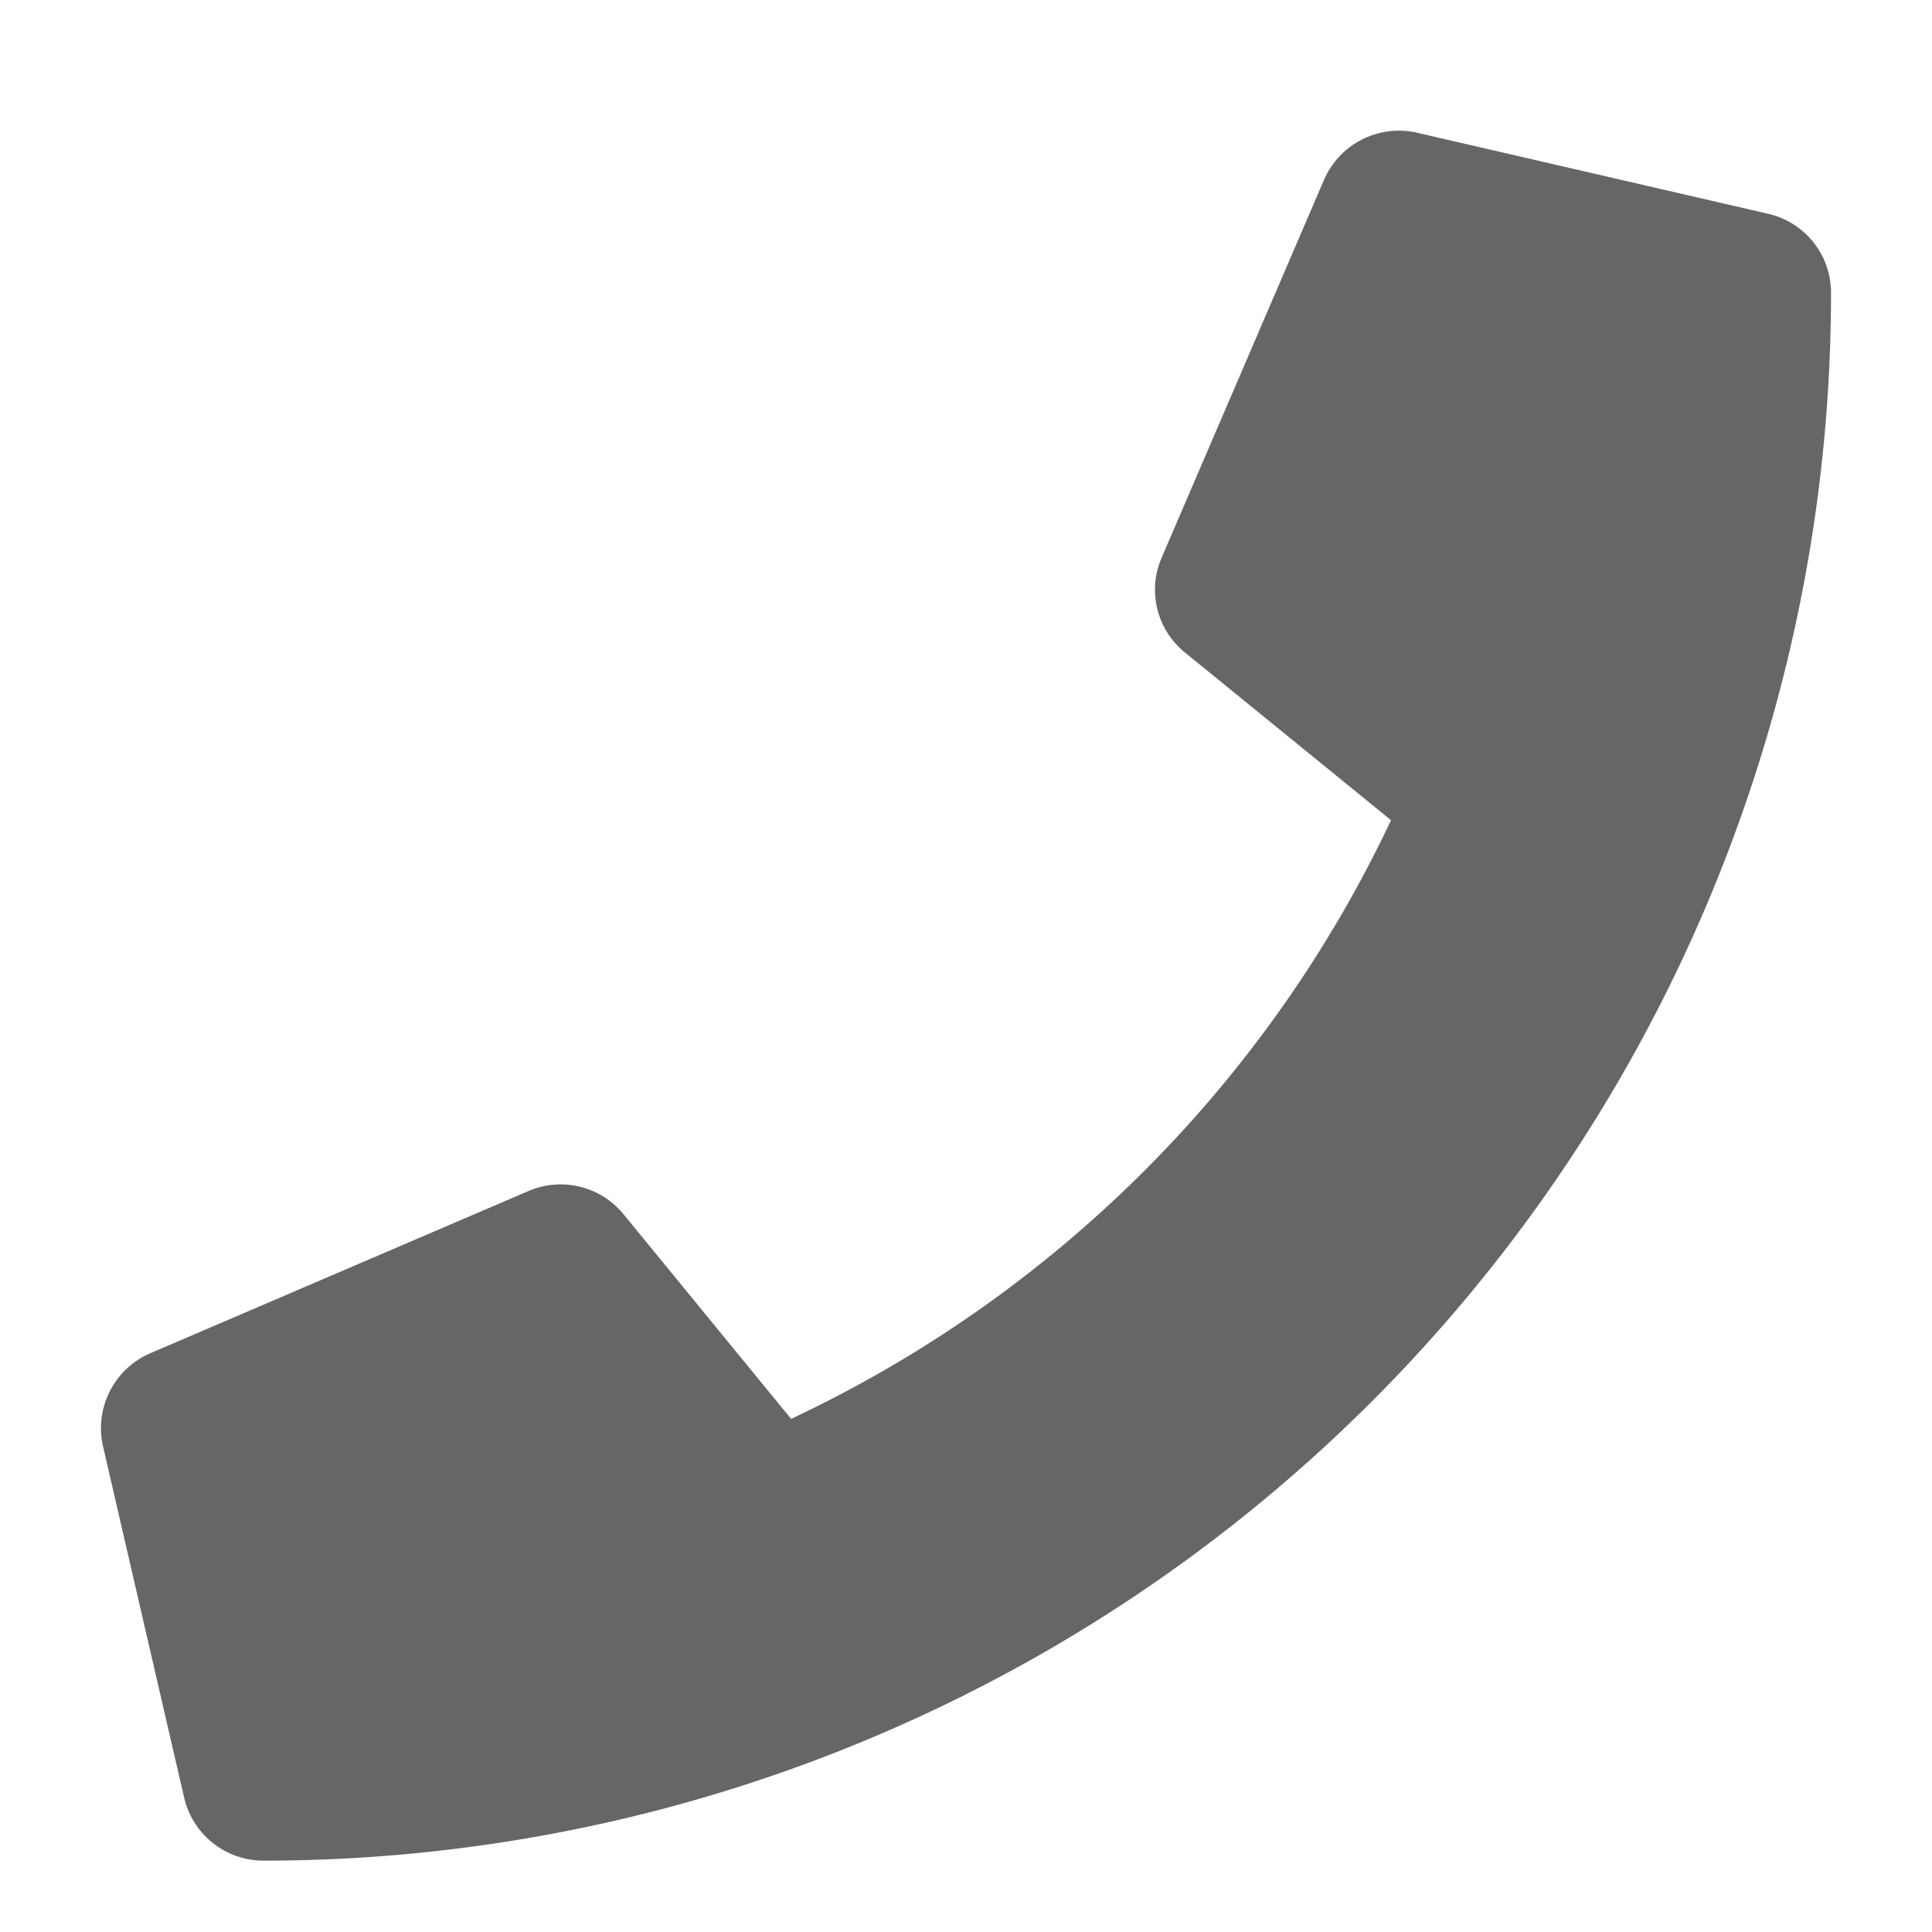 <svg id="Ebene_1" data-name="Ebene 1" xmlns="http://www.w3.org/2000/svg" viewBox="0 0 75 75"><defs><style>.cls-1{fill:#666;}</style></defs><path class="cls-1" d="M71.08,11.37A60.86,60.86,0,0,1,10.22,72.23a3.16,3.16,0,0,1-3.07-2.44L4,56.15a3.17,3.17,0,0,1,1.84-3.62l14.69-6.3a3.15,3.15,0,0,1,3.67.9l6.51,7.95A48.58,48.58,0,0,0,54,31.84l-8-6.51a3.13,3.13,0,0,1-.91-3.67L51.39,7A3.17,3.17,0,0,1,55,5.15L68.64,8.3A3.14,3.14,0,0,1,71.08,11.37Z"/></svg>